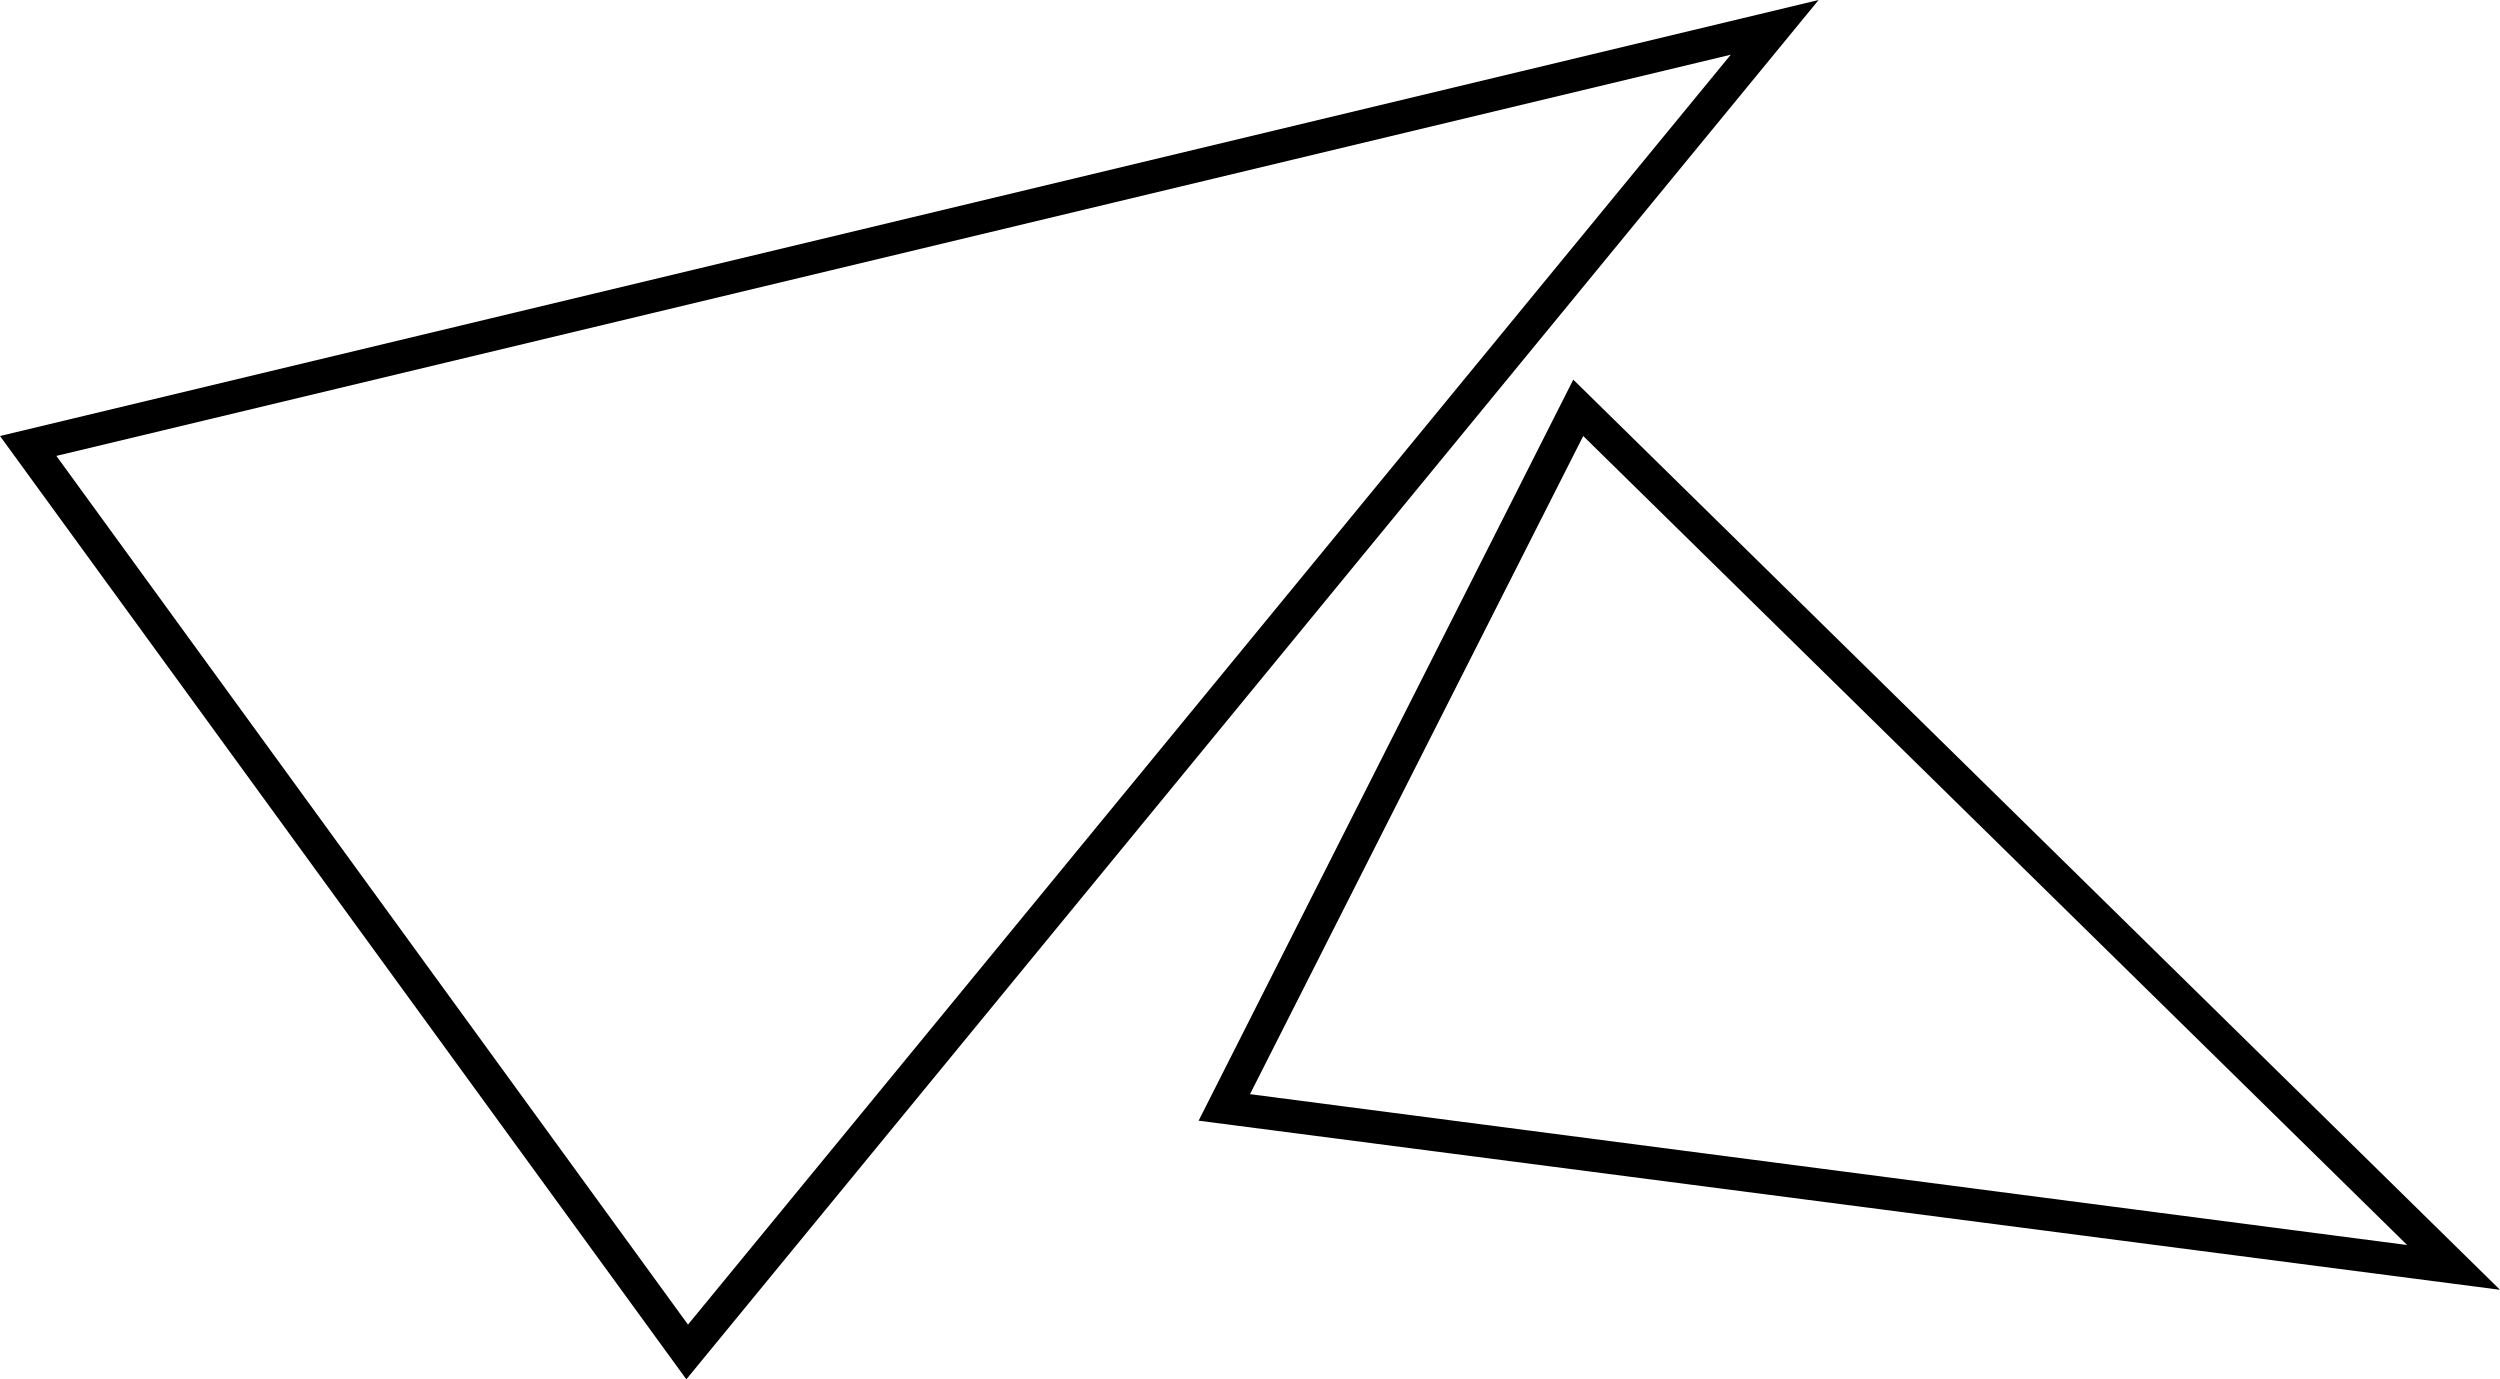 <?xml version="1.0" encoding="utf-8"?>
<!-- Generator: Adobe Illustrator 19.2.1, SVG Export Plug-In . SVG Version: 6.00 Build 0)  -->
<svg version="1.1" id="Layer_1" xmlns="http://www.w3.org/2000/svg" xmlns:xlink="http://www.w3.org/1999/xlink" x="0px" y="0px"
	 viewBox="0 0 150.8 83.2" style="enable-background:new 0 0 150.8 83.2;" xml:space="preserve">
<g>
	<path d="M0,26.3l41.4,56.9L109.7,0L0,26.3z M3.4,27.5l101-24.2L41.5,79.9L3.4,27.5z"/>
	<path d="M94.9,22.9L72.3,67.6l78.5,10.2L94.9,22.9z M95.5,26.3l49.7,48.8L75.4,66L95.5,26.3z"/>
</g>
</svg>
